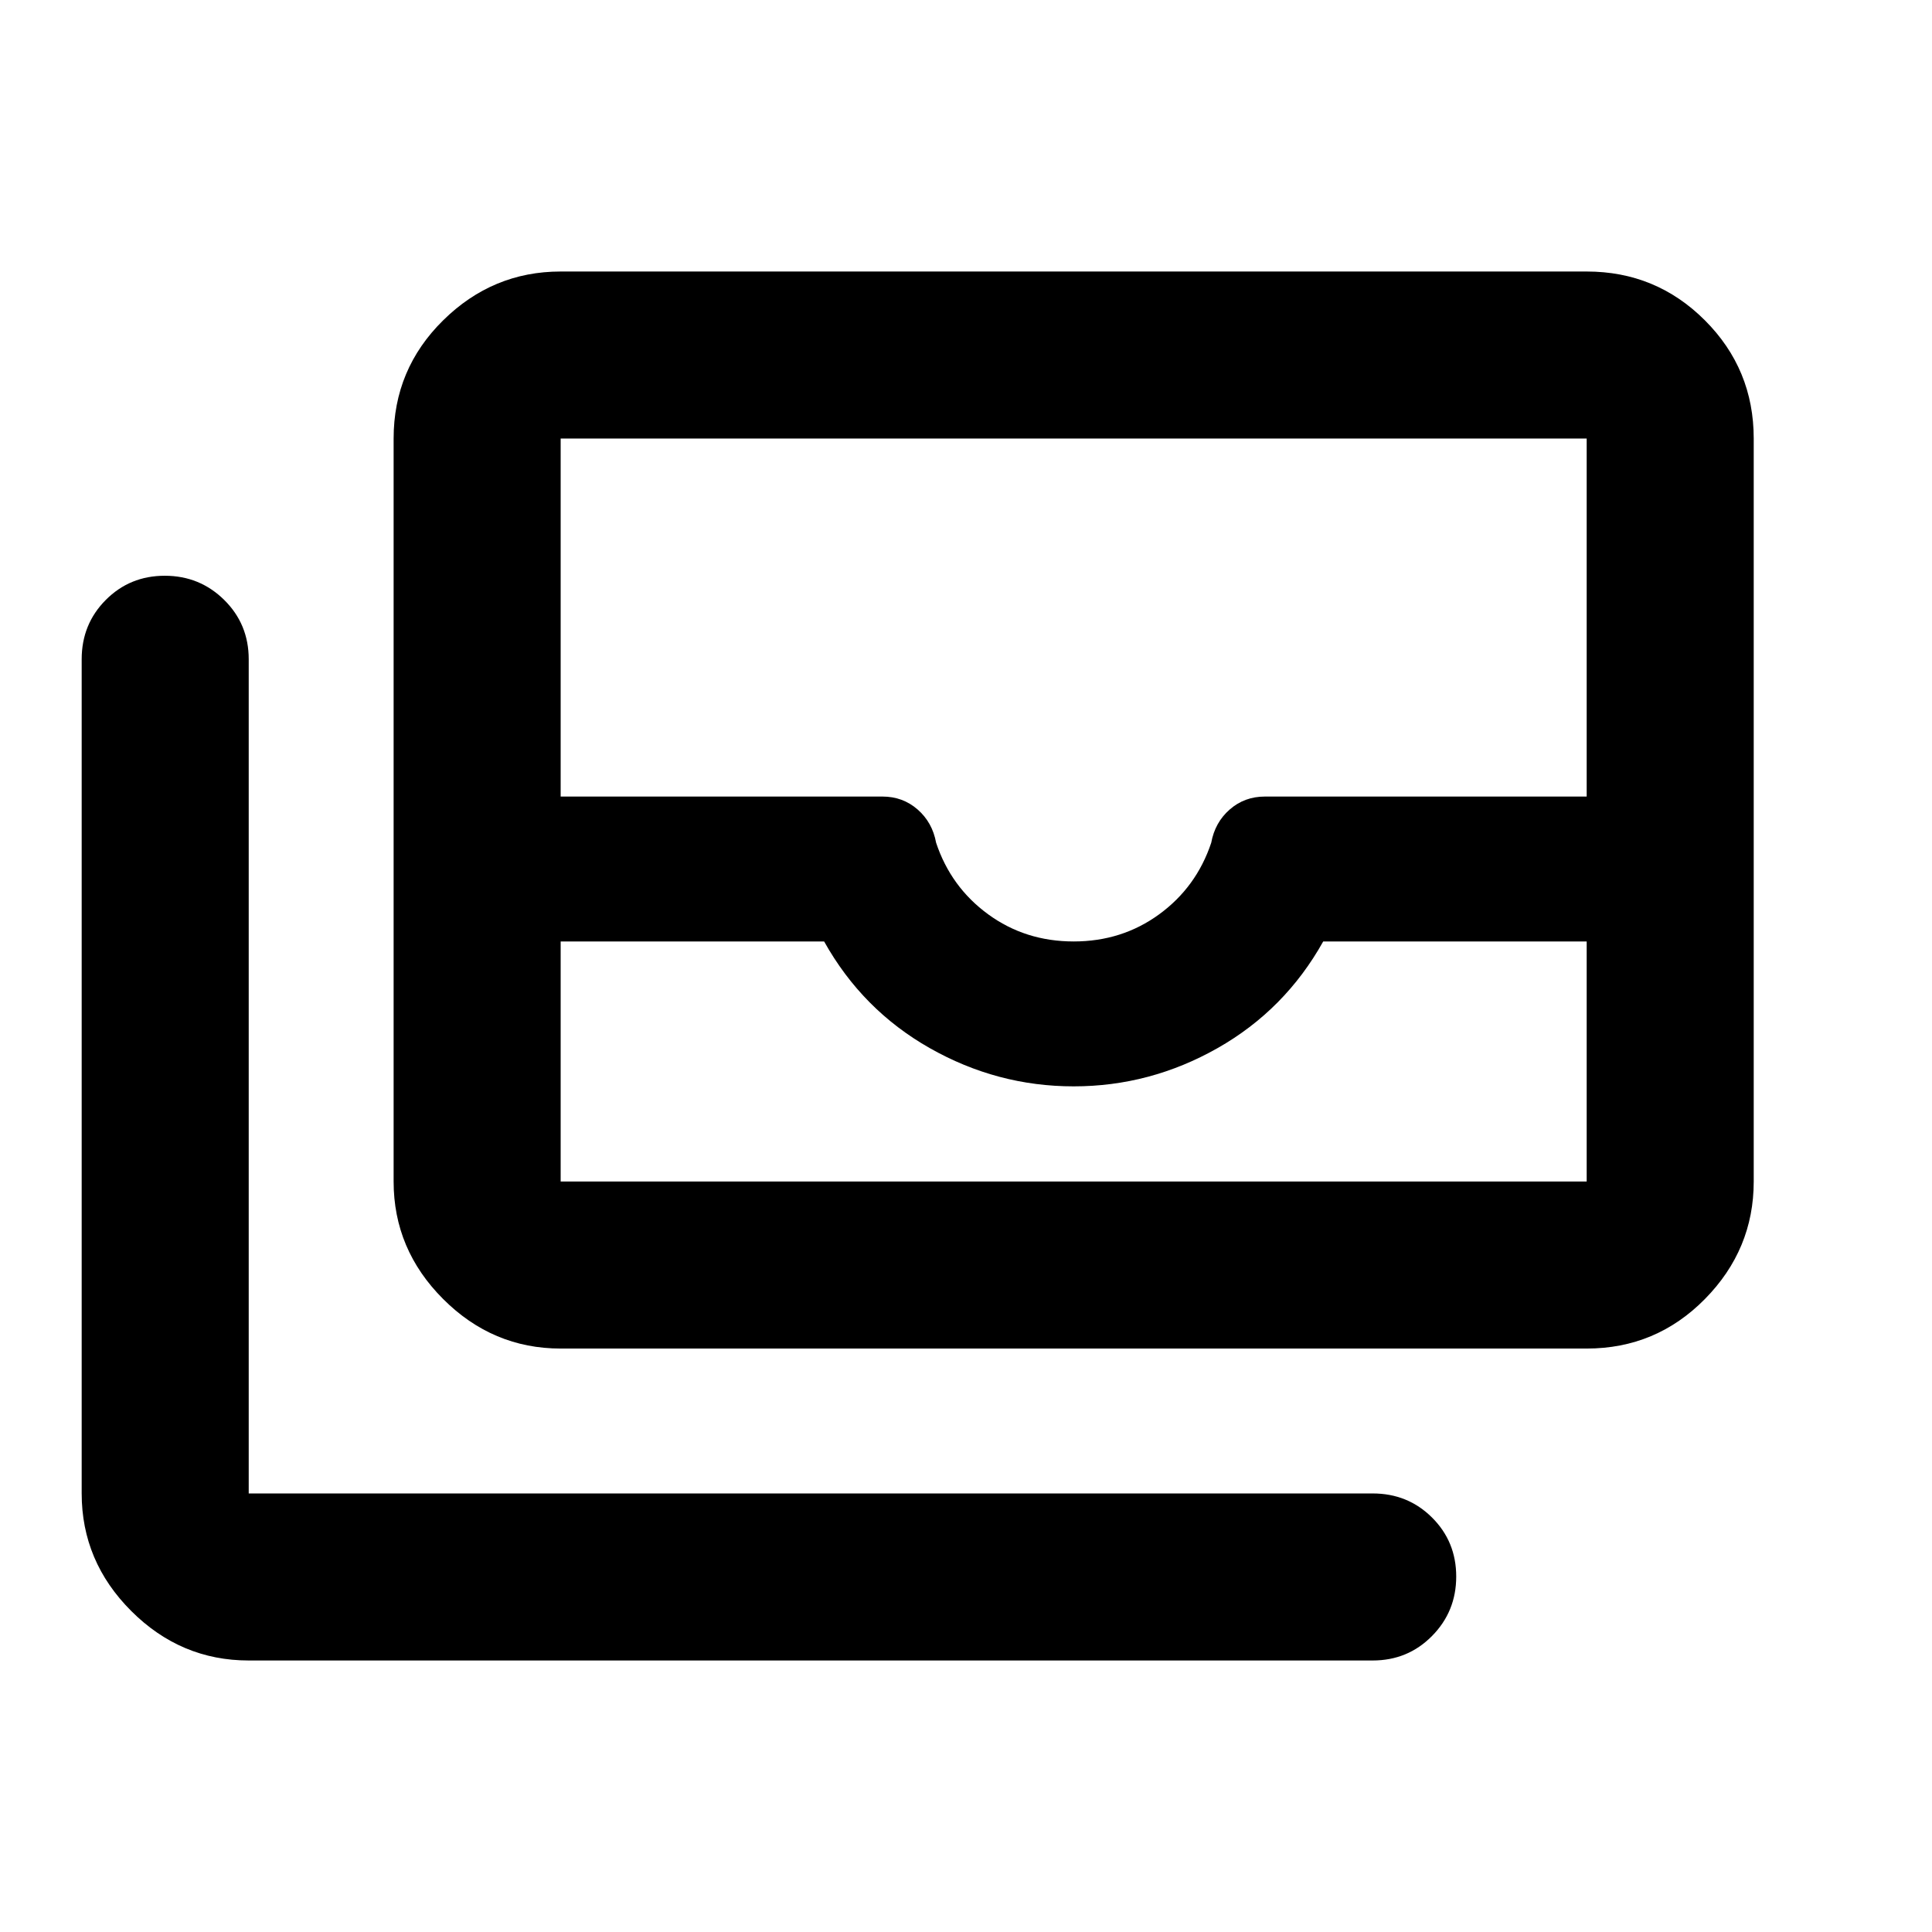 <svg xmlns="http://www.w3.org/2000/svg" height="20" viewBox="0 -960 960 960" width="20"><path d="M278.587-289.913q-33.782 0-58.391-24.609t-24.609-58.391v-369.174q0-34.483 24.609-58.741 24.609-24.259 58.391-24.259h509.826q34.483 0 58.741 24.259 24.259 24.258 24.259 58.741v369.174q0 33.782-24.259 58.391-24.258 24.609-58.741 24.609H278.587Zm0-202.283v119.283h509.826v-119.283H657.5q-19 34-52.5 53t-71.5 19q-38 0-71.5-19t-52.5-53H278.587Zm254.913 0q24 0 42.5-13.5t25.852-35.541q1.837-10.102 9.189-16.53 7.351-6.429 17.459-6.429h159.913v-177.891H278.587v177.891H438.5q10.108 0 17.46 6.429 7.351 6.428 9.189 16.53Q472.5-519.196 491-505.696q18.5 13.5 42.5 13.5ZM123.587-134.913q-33.783 0-58.391-24.609-24.61-24.608-24.61-58.391v-414.5q0-17.452 11.964-29.476 11.964-12.024 29.326-12.024 17.363 0 29.537 12.024t12.174 29.476v414.5h558.5q17.452 0 29.476 11.963 12.024 11.964 12.024 29.327 0 17.362-12.024 29.536-12.024 12.174-29.476 12.174h-558.5Zm155-238h509.826-509.826Z"/></svg>